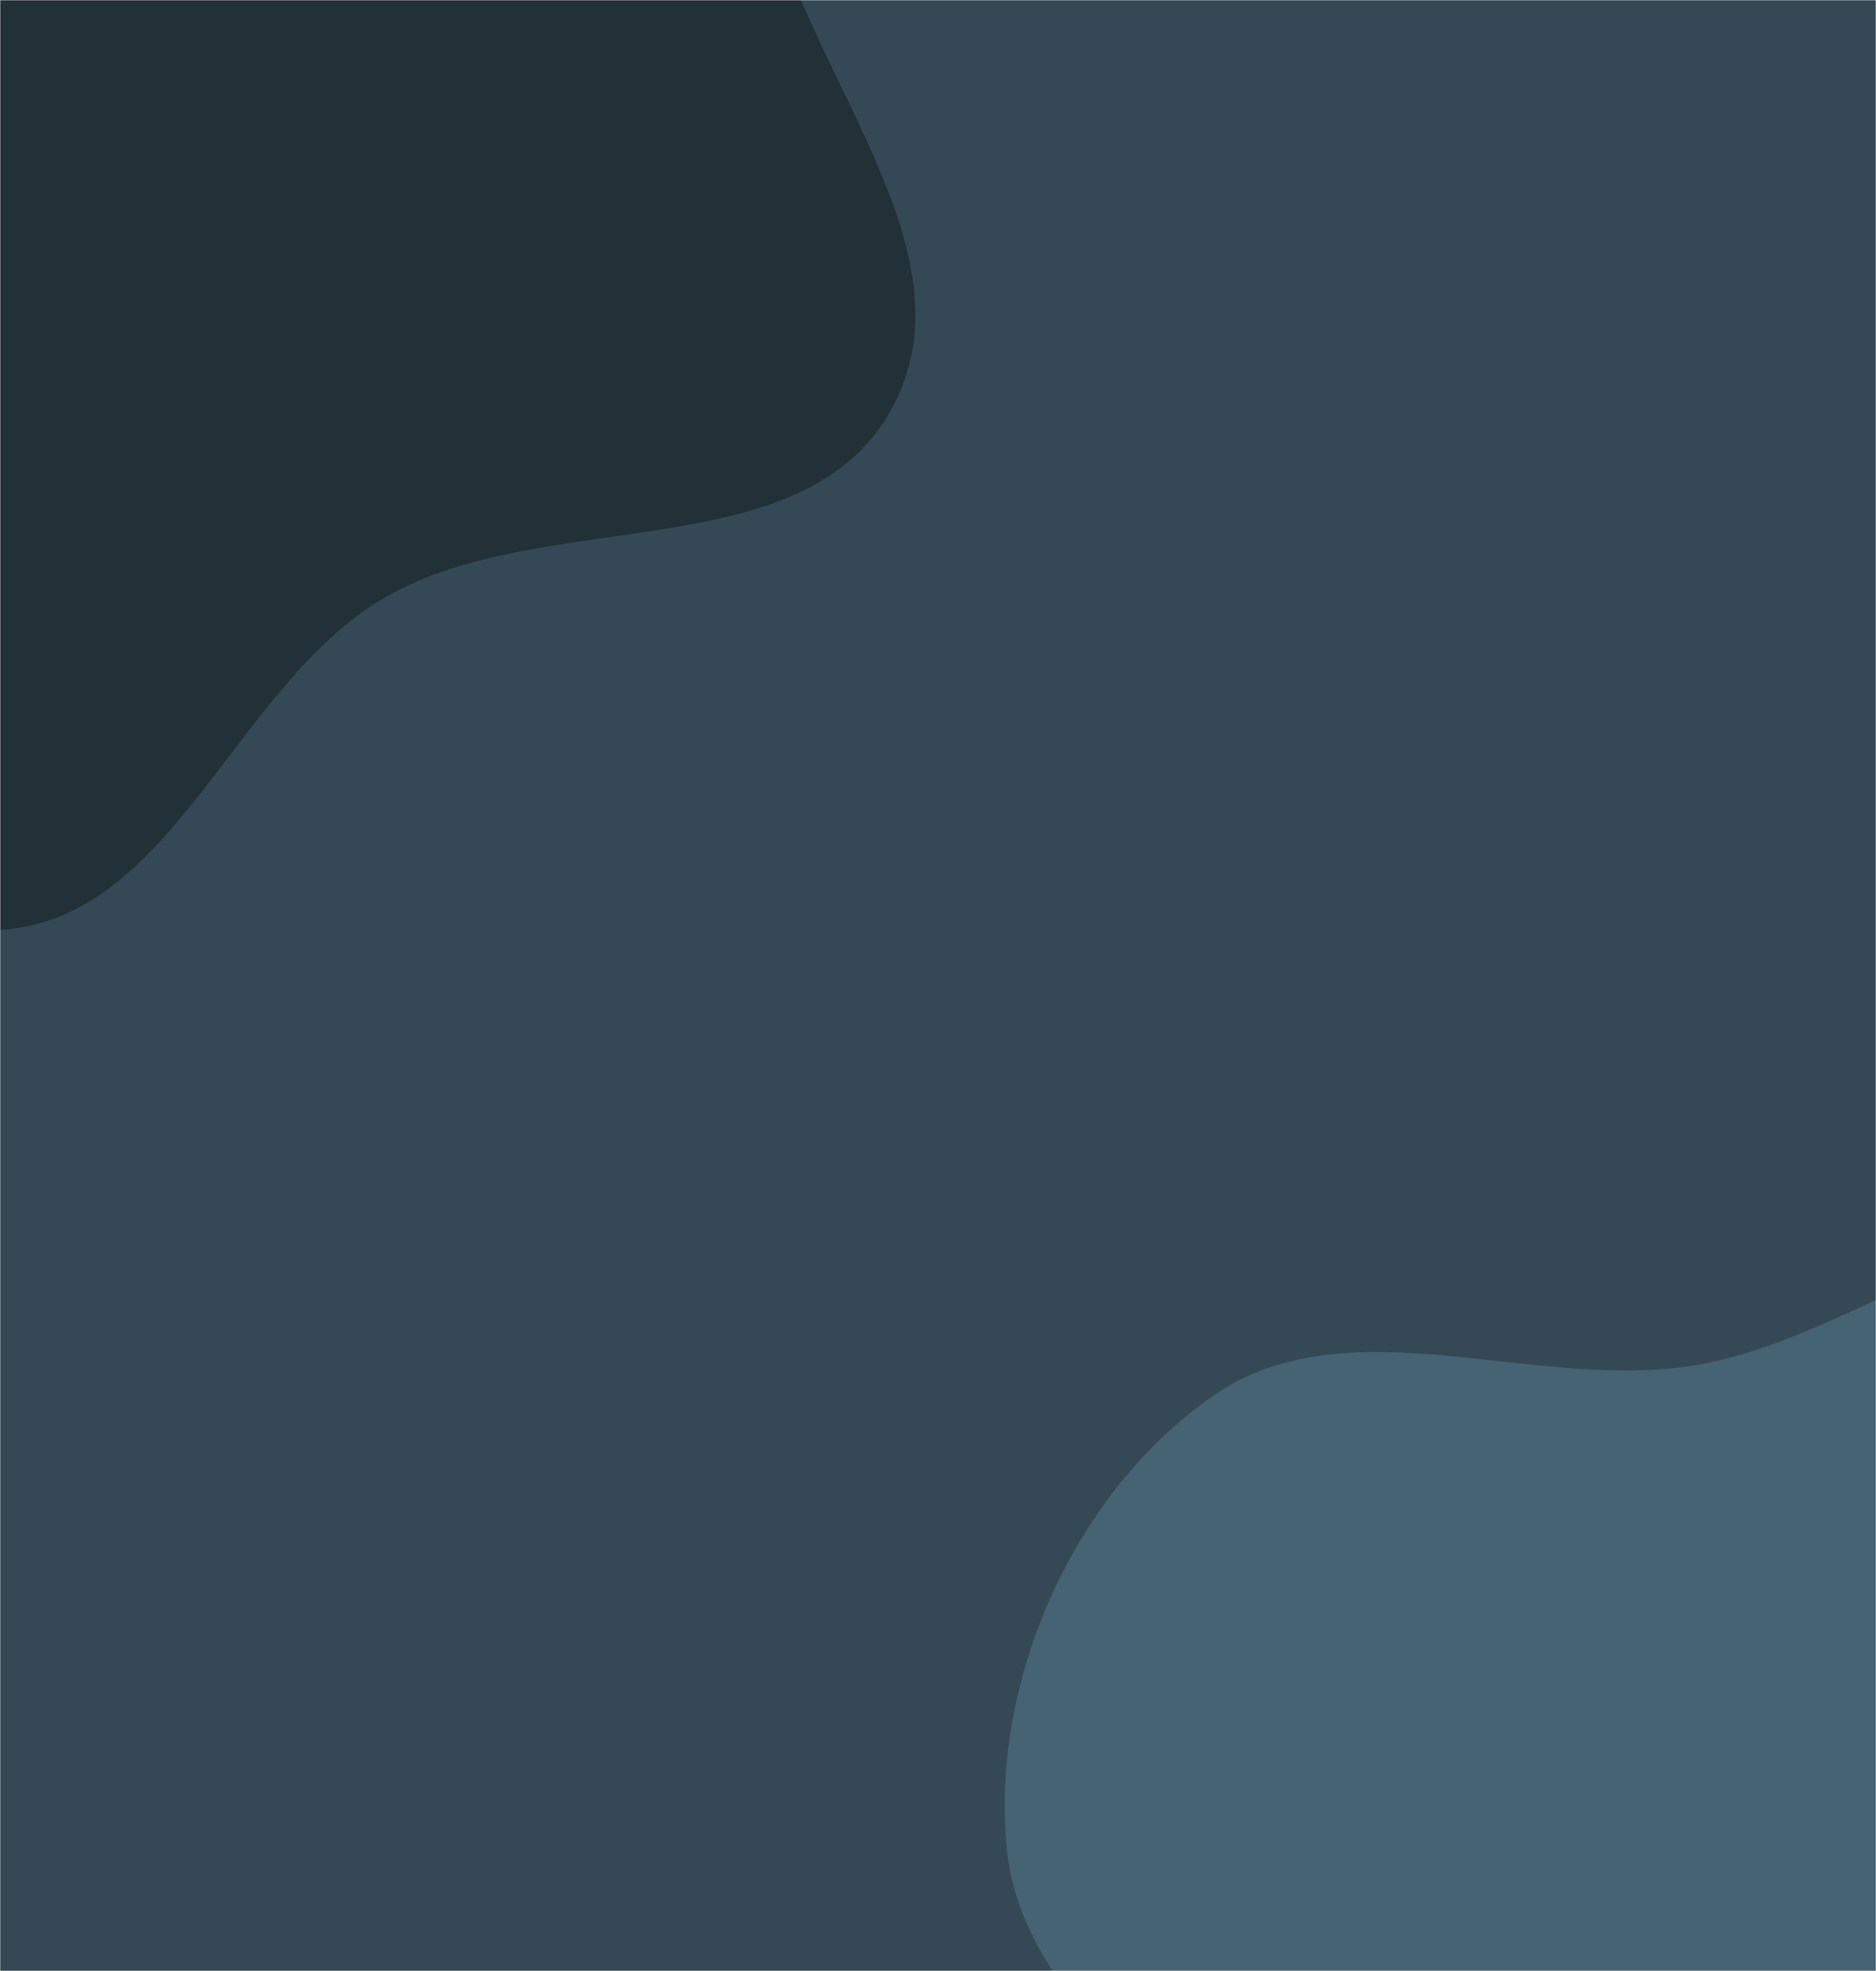 <svg xmlns="http://www.w3.org/2000/svg" version="1.1" xmlns:xlink="http://www.w3.org/1999/xlink" xmlns:svgjs="http://svgjs.com/svgjs" width="1000" height="1050" preserveAspectRatio="none" viewBox="0 0 1000 1050"><g mask="url(&quot;#SvgjsMask1068&quot;)" fill="none"><rect width="1000" height="1050" x="0" y="0" fill="rgba(52, 73, 85, 1)"></rect><path d="M0,495.369C91.885,490.149,125.281,365.02,204.726,318.56C289.673,268.882,428.922,303.828,475.633,217.214C521.502,132.161,425.545,36.372,408.175,-58.687C391.705,-148.822,430.375,-252.105,376.354,-326.113C321.748,-400.924,218.109,-414.061,129.382,-440.633C40.188,-467.345,-49.841,-498.721,-141.273,-481.133C-237.548,-462.613,-336.103,-420.318,-392.631,-340.216C-447.735,-262.132,-422.212,-157.255,-436.518,-62.762C-450.96,32.632,-522.535,132.769,-477.127,217.897C-431.396,303.631,-304.238,293.854,-220.241,342.702C-141.426,388.536,-91.026,500.54,0,495.369" fill="#223037"></path><path d="M1000 1484.45C1079.872 1478.781 1126.563 1394.38 1189.528 1344.912 1245.606 1300.854 1309.987 1268.937 1349.704 1209.705 1394.226 1143.308 1428.424 1068.319 1428.598 988.377 1428.786 901.796 1410.799 808.444 1350.714 746.105 1291.384 684.55 1199.364 665.58 1113.949 661.925 1039.611 658.744 978.464 714.221 905.171 727.041 818.302 742.236 718.908 693.349 646.5 743.69 572.835 794.905 528.422 894.004 536.5 983.359 544.404 1070.795 638.928 1119.501 687.107 1192.893 726.072 1252.248 740.408 1324.7 792.354 1373.104 851.001 1427.752 920.039 1490.126 1000 1484.45" fill="#466373"></path></g><defs><mask id="SvgjsMask1068"><rect width="1000" height="1050" fill="#ffffff"></rect></mask></defs></svg>